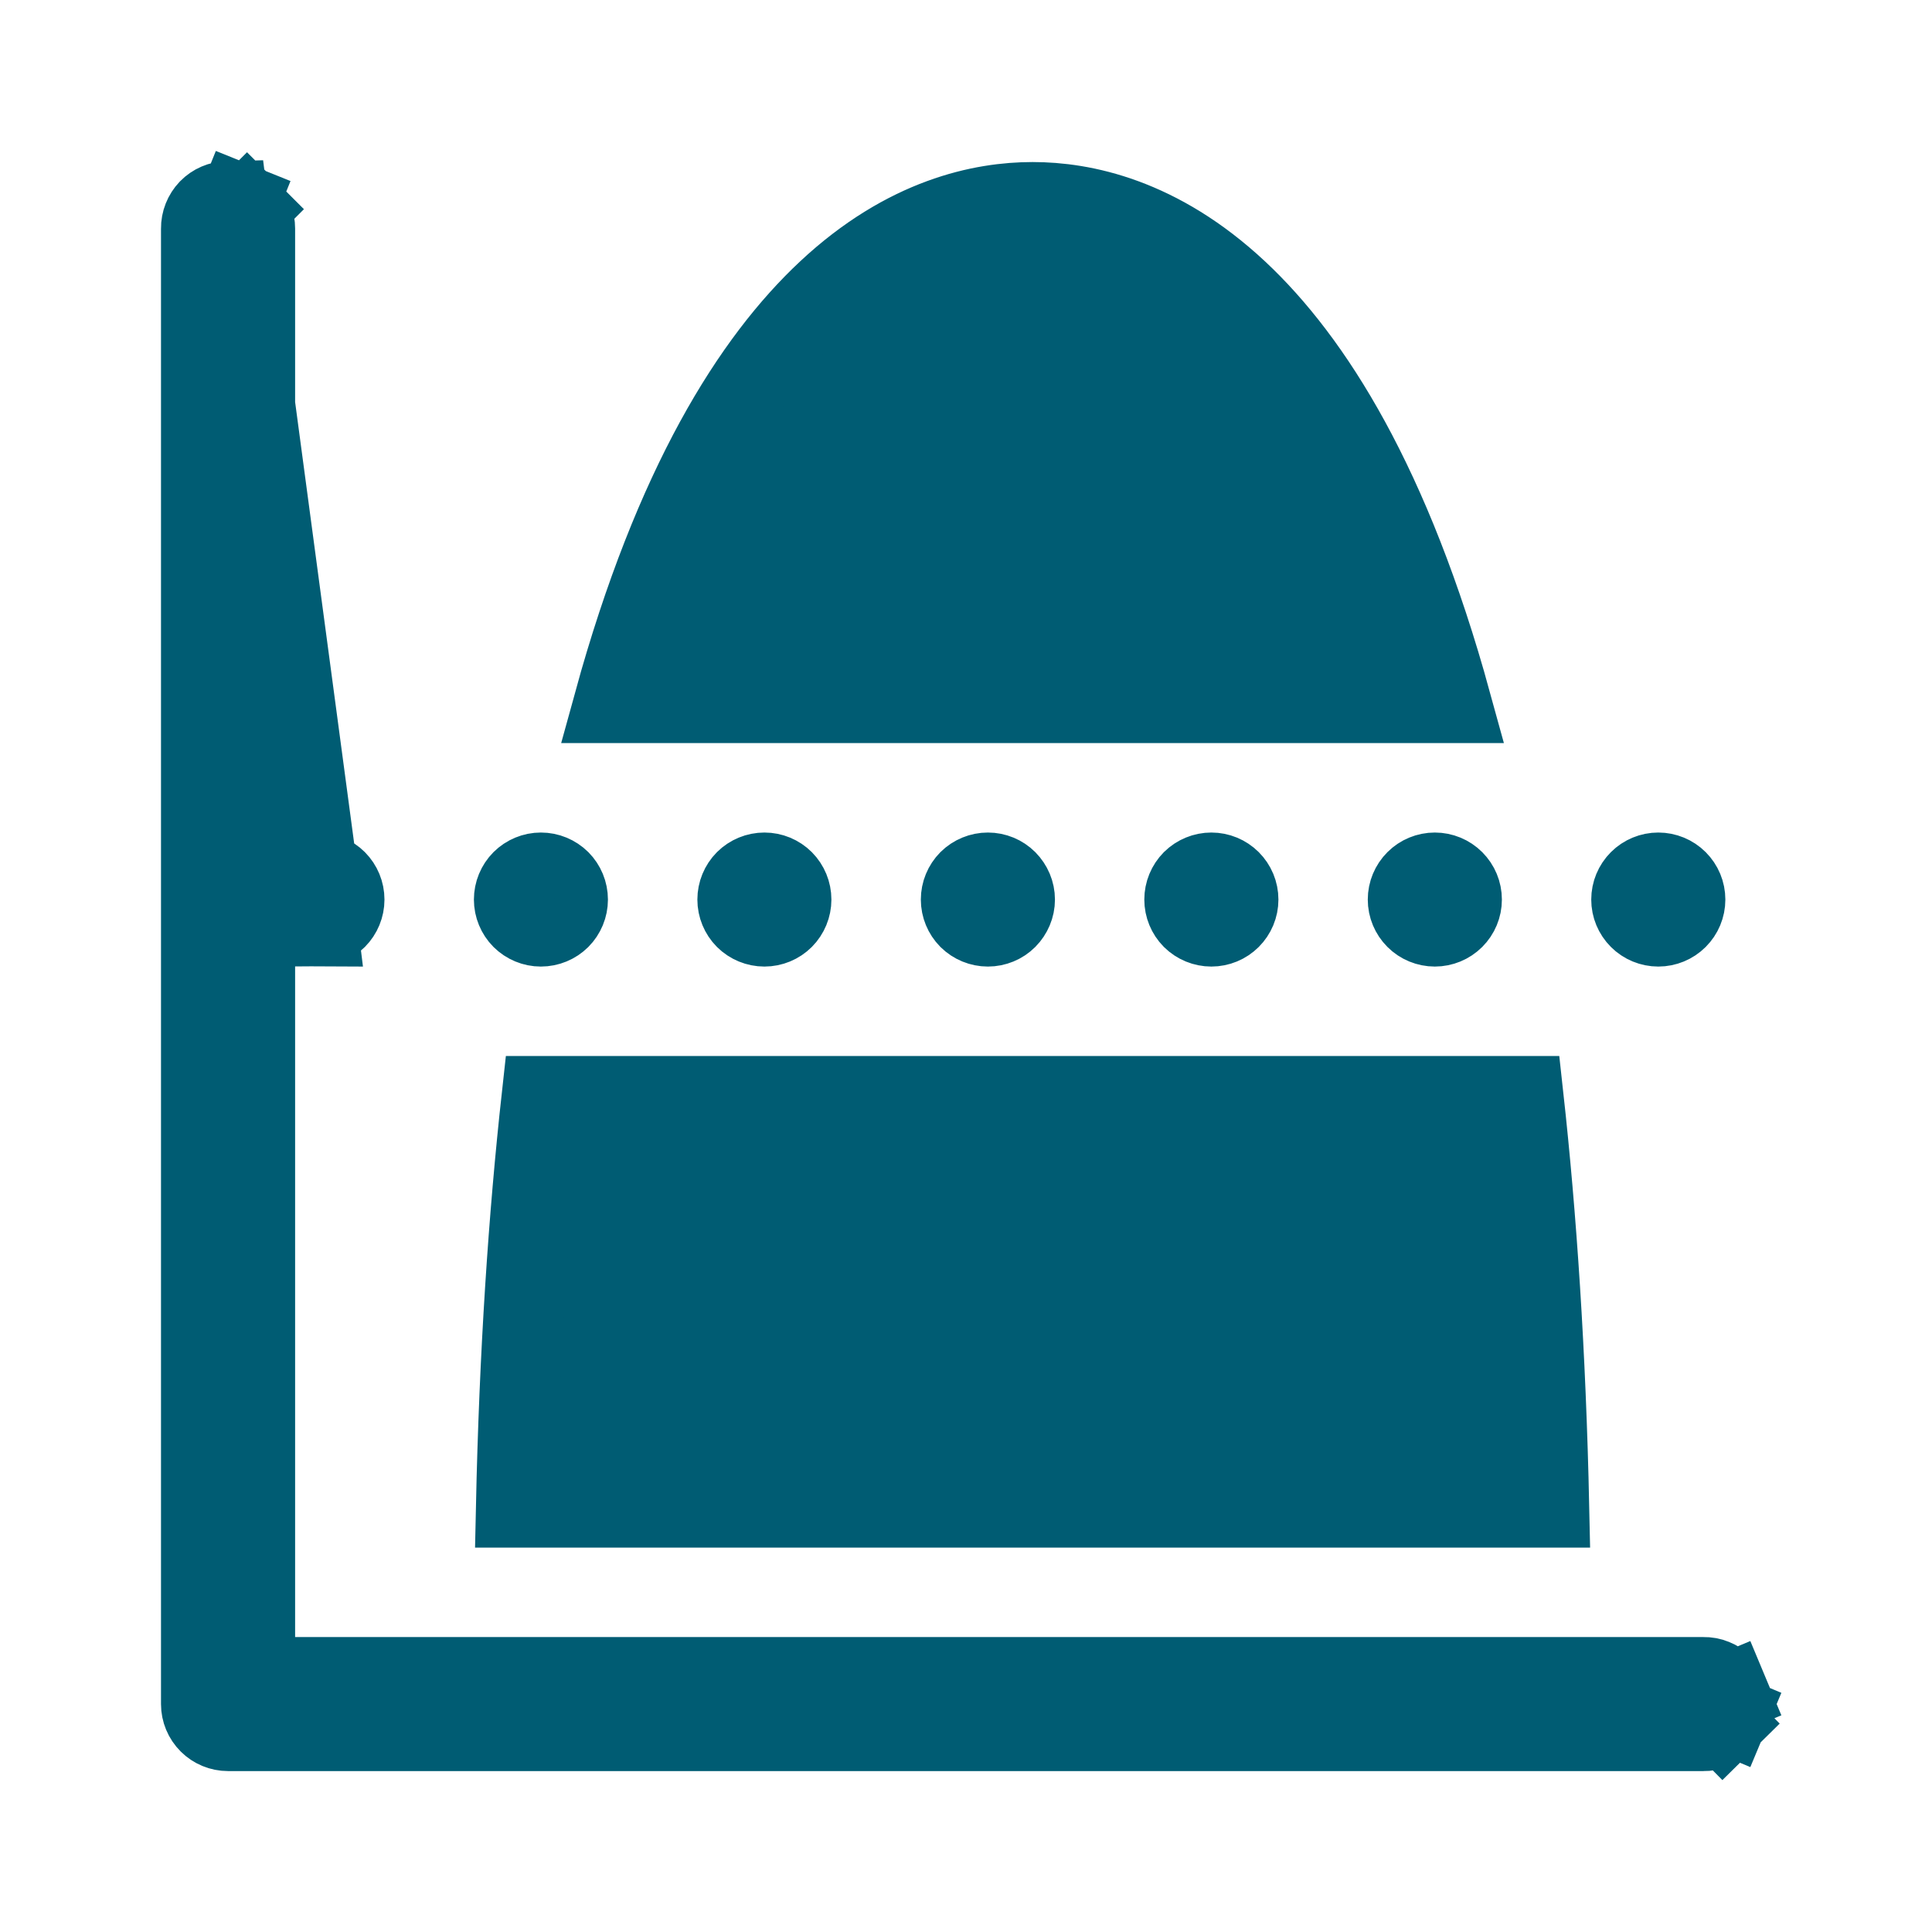 <svg width="24" height="24" viewBox="0 0 24 24" fill="none" xmlns="http://www.w3.org/2000/svg">
<path d="M2.828 2.501L2.828 2.501C2.74 2.503 2.655 2.539 2.594 2.602C2.533 2.666 2.499 2.751 2.5 2.839L2.5 2.846H2.5V21.168C2.5 21.169 2.5 21.169 2.5 21.169C2.5 21.257 2.535 21.341 2.598 21.404C2.66 21.466 2.745 21.501 2.833 21.501C2.833 21.501 2.833 21.501 2.833 21.501H21.155H21.162V21.501C21.206 21.502 21.25 21.494 21.291 21.477C21.332 21.461 21.369 21.436 21.401 21.406L21.752 21.762L21.401 21.406C21.432 21.375 21.457 21.338 21.474 21.297L21.936 21.49L21.474 21.297C21.491 21.256 21.5 21.213 21.5 21.169C21.5 21.124 21.491 21.081 21.474 21.04L21.936 20.847L21.474 21.04C21.457 20.999 21.432 20.962 21.401 20.931C21.369 20.901 21.332 20.876 21.291 20.86C21.25 20.843 21.206 20.835 21.162 20.836L21.155 20.836V20.836H3.666H3.166V20.336V11.96V11.252L3.833 11.488C3.868 11.501 3.906 11.507 3.943 11.507L2.828 2.501ZM2.828 2.501C2.872 2.501 2.917 2.509 2.958 2.526L3.145 2.062L2.958 2.526C2.999 2.542 3.037 2.567 3.068 2.599L3.422 2.245L3.068 2.599C3.1 2.63 3.125 2.668 3.141 2.709C3.158 2.75 3.166 2.794 3.166 2.839L3.166 2.839V2.846V10.39V11.101L3.834 10.861C3.87 10.848 3.907 10.842 3.944 10.842M2.828 2.501L3.944 10.842M3.944 10.842C4.032 10.842 4.117 10.877 4.179 10.939C4.241 11.002 4.276 11.086 4.276 11.175C4.276 11.263 4.241 11.347 4.179 11.41C4.116 11.472 4.032 11.507 3.944 11.507L3.944 10.842ZM7.627 8.731C8.374 6.013 9.357 4.476 10.279 3.614C11.258 2.698 12.204 2.513 12.827 2.513C13.45 2.513 14.396 2.698 15.375 3.614C16.297 4.476 17.279 6.013 18.026 8.731H7.627ZM6.484 10.939C6.547 10.877 6.631 10.842 6.719 10.842C6.808 10.842 6.892 10.877 6.955 10.939C7.017 11.002 7.052 11.086 7.052 11.175C7.052 11.263 7.017 11.347 6.955 11.41C6.892 11.472 6.808 11.507 6.719 11.507C6.631 11.507 6.547 11.472 6.484 11.41C6.422 11.347 6.387 11.263 6.387 11.175C6.387 11.086 6.422 11.002 6.484 10.939ZM9.26 10.939C9.323 10.877 9.407 10.842 9.496 10.842C9.584 10.842 9.669 10.877 9.731 10.939C9.793 11.002 9.828 11.086 9.828 11.175C9.828 11.263 9.793 11.347 9.731 11.41C9.669 11.472 9.584 11.507 9.496 11.507C9.407 11.507 9.323 11.472 9.26 11.41C9.198 11.347 9.163 11.263 9.163 11.175C9.163 11.086 9.198 11.002 9.26 10.939ZM12.036 10.939C12.099 10.877 12.184 10.842 12.272 10.842C12.36 10.842 12.445 10.877 12.507 10.939C12.569 11.002 12.605 11.086 12.605 11.175C12.605 11.263 12.569 11.347 12.507 11.41C12.445 11.472 12.36 11.507 12.272 11.507C12.184 11.507 12.099 11.472 12.036 11.41C11.974 11.347 11.939 11.263 11.939 11.175C11.939 11.086 11.974 11.002 12.036 10.939ZM14.812 10.939C14.875 10.877 14.96 10.842 15.048 10.842C15.136 10.842 15.221 10.877 15.283 10.939C15.346 11.002 15.381 11.086 15.381 11.175C15.381 11.263 15.346 11.347 15.283 11.41C15.221 11.472 15.136 11.507 15.048 11.507C14.96 11.507 14.875 11.472 14.812 11.41C14.75 11.347 14.715 11.263 14.715 11.175C14.715 11.086 14.75 11.002 14.812 10.939ZM17.589 10.939C17.651 10.877 17.736 10.842 17.824 10.842C17.912 10.842 17.997 10.877 18.059 10.939C18.122 11.002 18.157 11.086 18.157 11.175C18.157 11.263 18.122 11.347 18.059 11.41C17.997 11.472 17.912 11.507 17.824 11.507C17.736 11.507 17.651 11.472 17.589 11.41C17.526 11.347 17.491 11.263 17.491 11.175C17.491 11.086 17.526 11.002 17.589 10.939ZM20.365 10.939C20.427 10.877 20.512 10.842 20.6 10.842C20.688 10.842 20.773 10.877 20.835 10.939C20.898 11.002 20.933 11.086 20.933 11.175C20.933 11.263 20.898 11.347 20.835 11.41C20.773 11.472 20.688 11.507 20.6 11.507C20.512 11.507 20.427 11.472 20.365 11.41C20.302 11.347 20.267 11.263 20.267 11.175C20.267 11.086 20.302 11.002 20.365 10.939ZM19.242 18.725H6.412C6.453 16.808 6.567 15.114 6.732 13.618H18.922C19.087 15.114 19.201 16.808 19.242 18.725Z" fill="#005C73" stroke="#005C73"/>
</svg>
